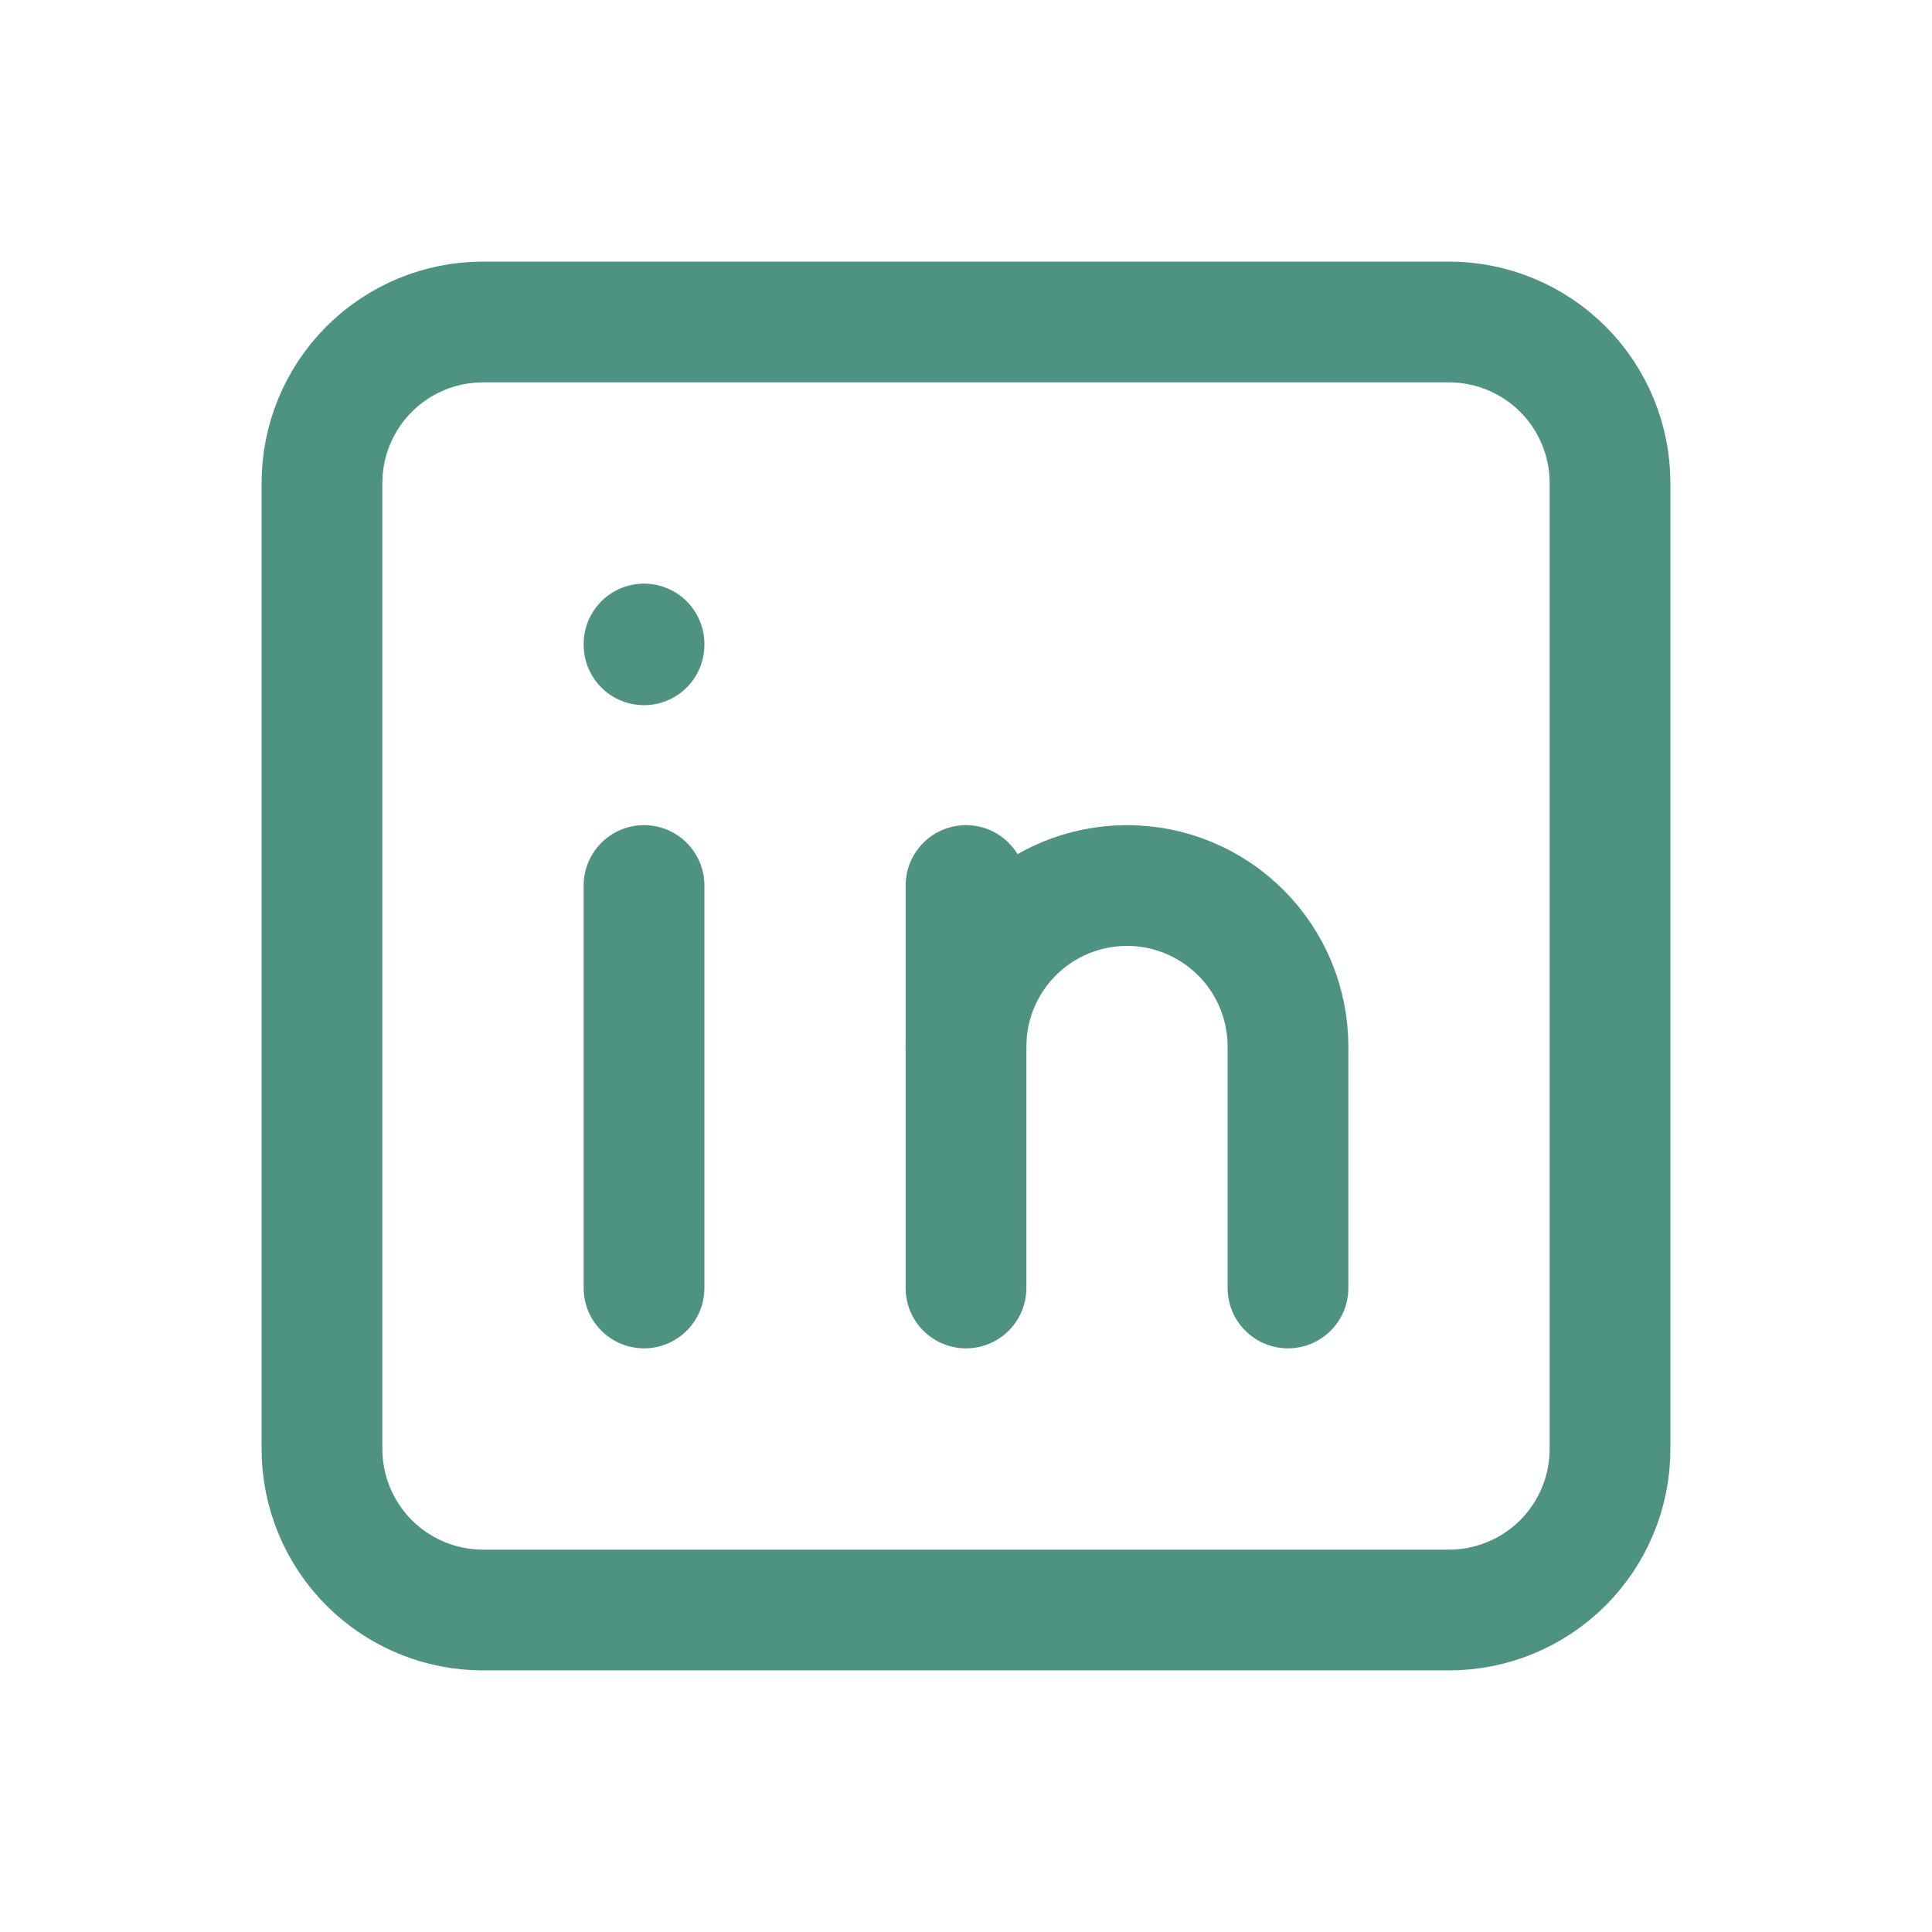 <svg width="32" height="32" viewBox="0 0 32 32" fill="none" xmlns="http://www.w3.org/2000/svg">
<g clip-path="url(#clip0_1_782)">
<path d="M5.333 8C5.333 7.293 5.614 6.614 6.114 6.114C6.614 5.614 7.293 5.333 8 5.333H24C24.707 5.333 25.385 5.614 25.886 6.114C26.386 6.614 26.667 7.293 26.667 8V24C26.667 24.707 26.386 25.385 25.886 25.886C25.385 26.386 24.707 26.667 24 26.667H8C7.293 26.667 6.614 26.386 6.114 25.886C5.614 25.385 5.333 24.707 5.333 24V8Z" stroke="#4E9281" stroke-width="2" stroke-linecap="round" stroke-linejoin="round"/>
<path d="M10.667 14.667V21.333" stroke="#4E9281" stroke-width="2" stroke-linecap="round" stroke-linejoin="round"/>
<path d="M10.667 10.667V10.68" stroke="#4E9281" stroke-width="2" stroke-linecap="round" stroke-linejoin="round"/>
<path d="M16 21.333V14.667" stroke="#4E9281" stroke-width="2" stroke-linecap="round" stroke-linejoin="round"/>
<path d="M21.333 21.333V17.333C21.333 16.626 21.052 15.948 20.552 15.448C20.052 14.948 19.374 14.667 18.667 14.667C17.959 14.667 17.281 14.948 16.781 15.448C16.281 15.948 16 16.626 16 17.333" stroke="#4E9281" stroke-width="2" stroke-linecap="round" stroke-linejoin="round"/>
</g>
<defs>
<clipPath id="clip0_1_782">
<rect width="32" height="32" fill="white"/>
</clipPath>
</defs>
</svg>
